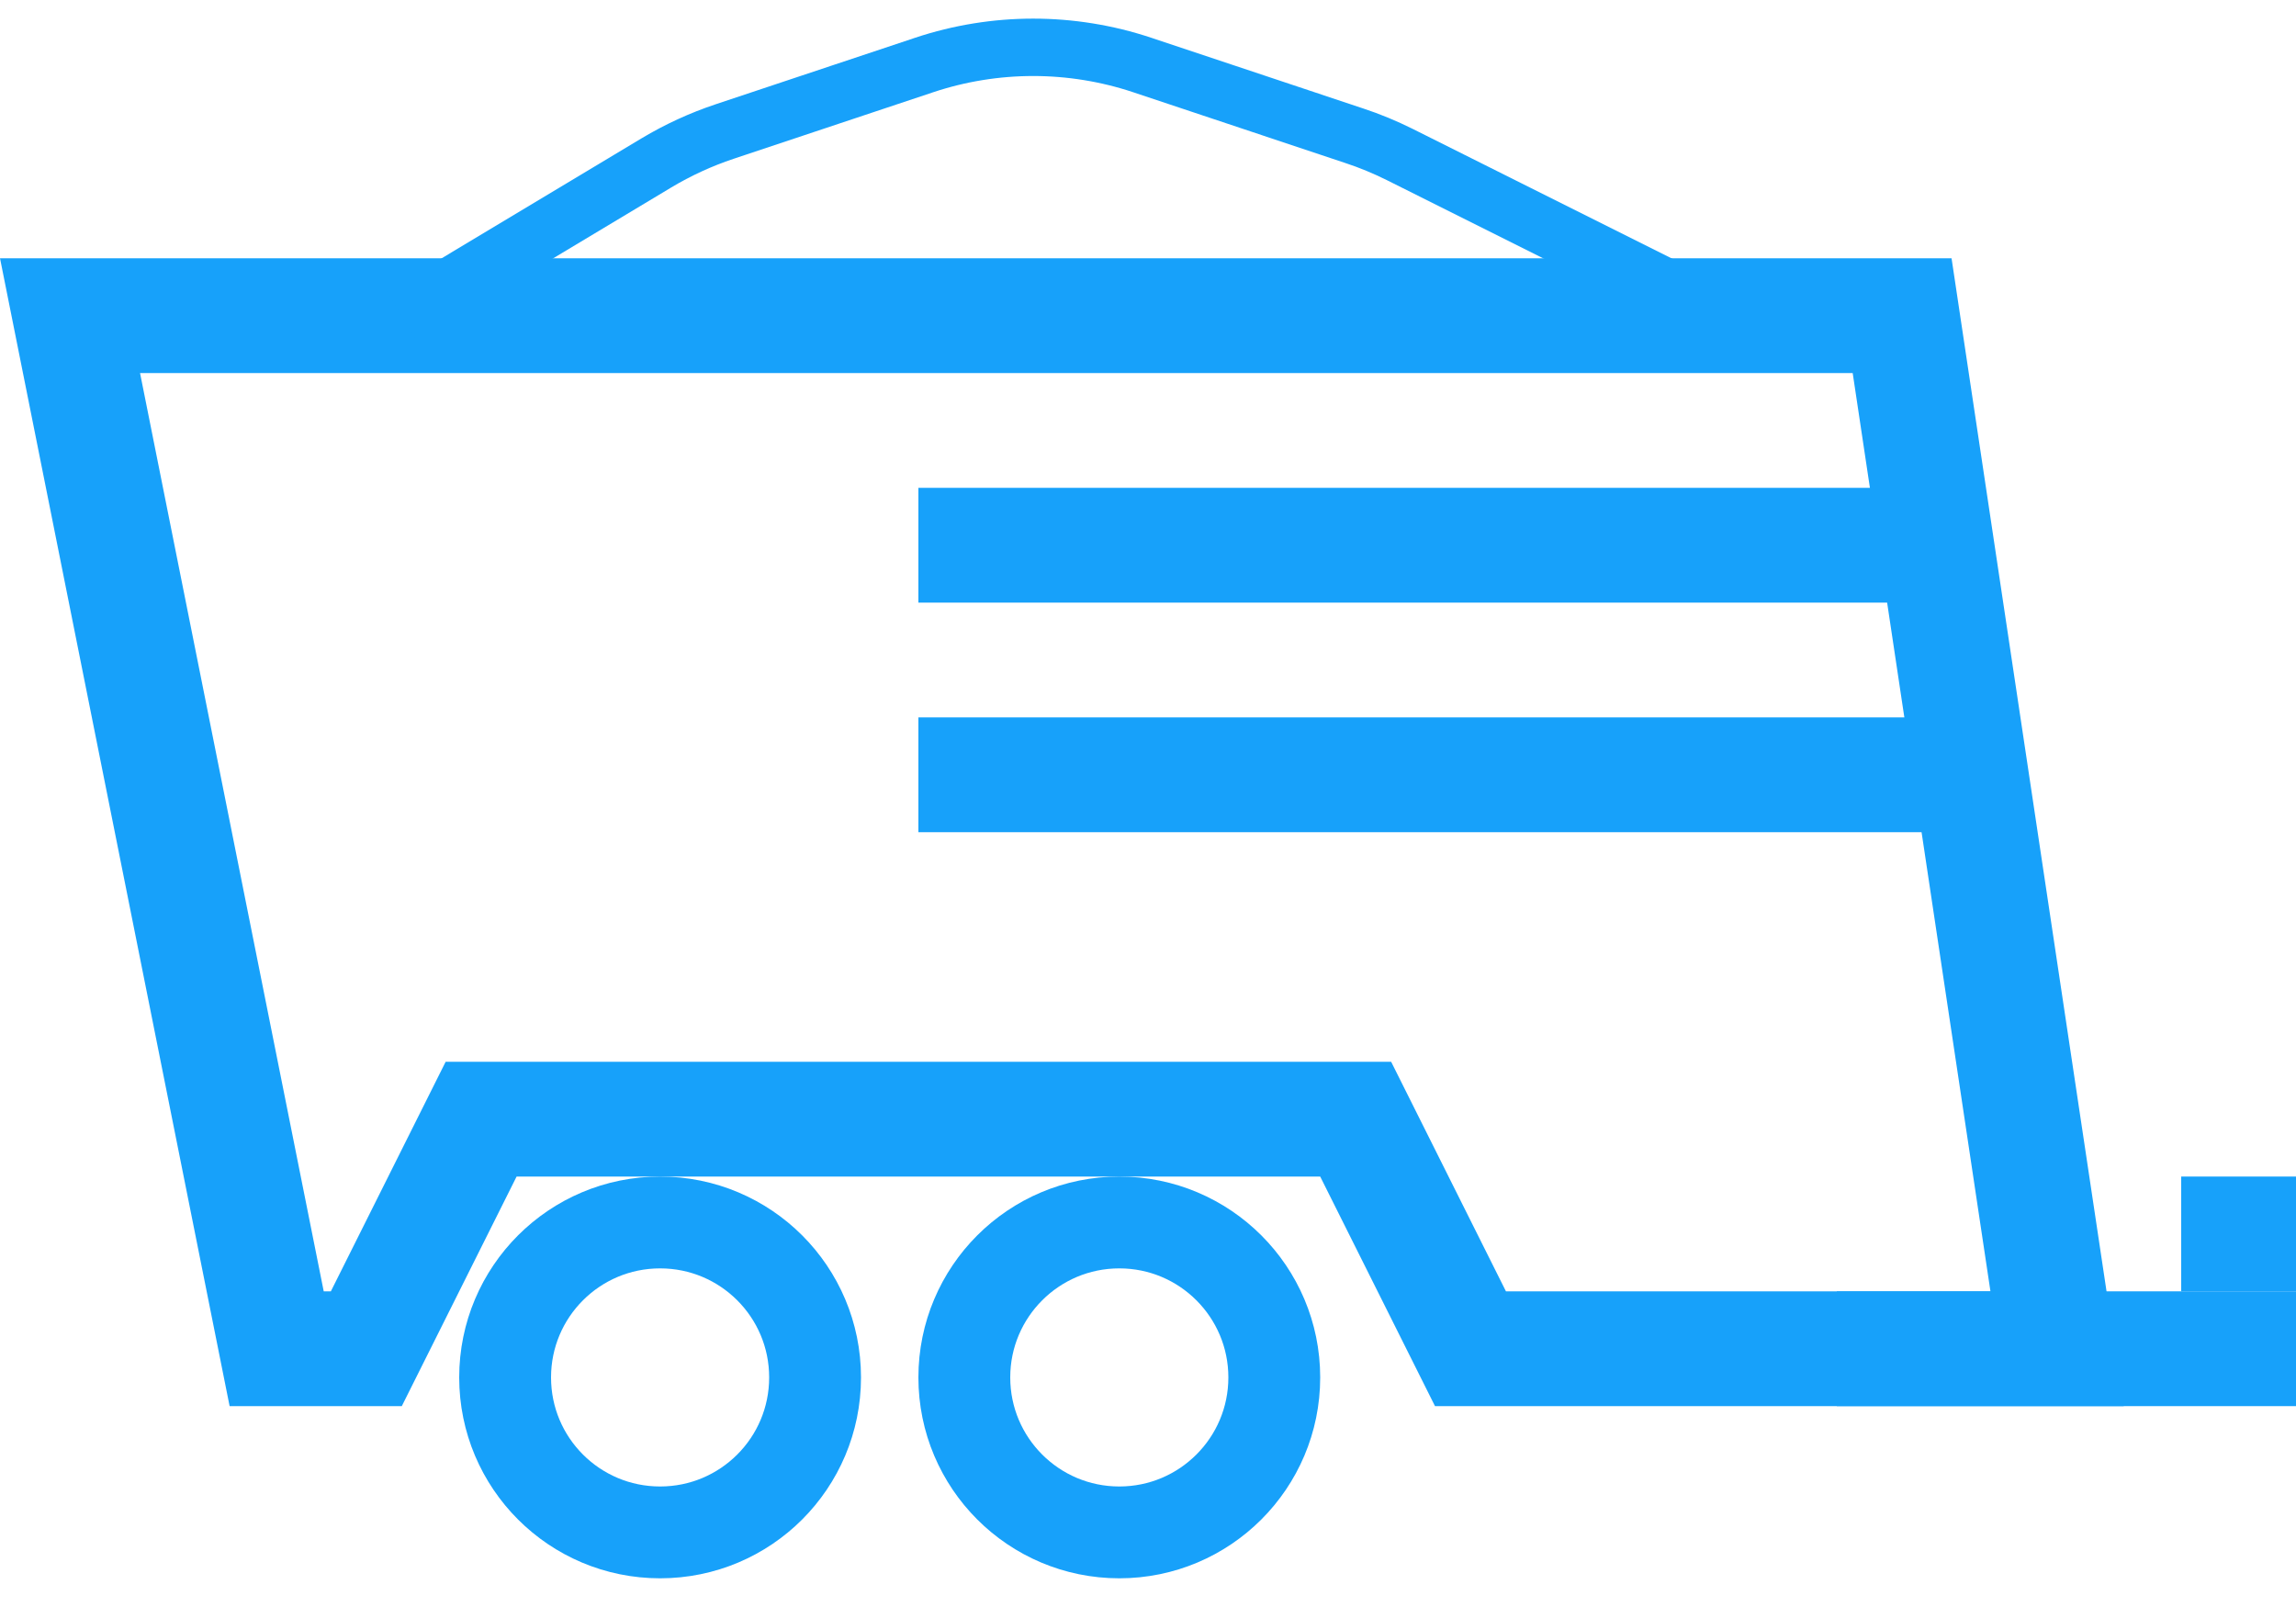 <svg width="20" height="14" viewBox="0 0 20 14" fill="none" xmlns="http://www.w3.org/2000/svg">
<path d="M7.1 12C7.1 12.746 6.496 13.35 5.75 13.35C5.004 13.35 4.4 12.746 4.4 12C4.4 11.254 5.004 10.65 5.75 10.65C6.496 10.65 7.1 11.254 7.1 12Z" stroke="#17A1FA" stroke-width="0.8"/>
<circle cx="9.75" cy="12" r="1.35" stroke="#17A1FA" stroke-width="0.8"/>
<path d="M11.947 10.026L11.809 9.75H11.5H4.5H4.191L4.053 10.026L3.191 11.75H2.41L0.61 2.75H9H16.569L17.919 11.75H12.809L11.947 10.026Z" stroke="#17A1FA"/>
<line x1="16" y1="11.75" x2="20" y2="11.75" stroke="#17A1FA"/>
<path d="M3.5 2.75L5.718 1.419C5.905 1.307 6.105 1.215 6.312 1.146L8.051 0.566C8.667 0.361 9.333 0.361 9.949 0.566L11.798 1.183C11.932 1.227 12.064 1.282 12.191 1.345L15 2.75" stroke="#17A1FA" stroke-width="0.5"/>
<line x1="8" y1="4.75" x2="17" y2="4.75" stroke="#17A1FA"/>
<line x1="8" y1="6.75" x2="17" y2="6.75" stroke="#17A1FA"/>
<line x1="19.5" y1="10.25" x2="19.5" y2="11.25" stroke="#17A1FA"/>
</svg>
<!-- 

<svg width="20" height="16" viewBox="0 0 20 16" fill="none" xmlns="http://www.w3.org/2000/svg">
<path d="M19.9862 6.55378C19.951 6.00458 19.4588 5.82151 19.0721 5.56522C18.0173 4.90618 16.9625 4.28375 15.9077 3.62471C15.8022 3.55149 15.7319 3.51487 15.6264 3.44165C15.3803 3.29519 15.099 3.33181 14.8178 3.33181C14.6771 3.33181 14.5365 3.33181 14.431 3.33181V2.96568H14.6068C15.521 2.96568 15.521 1.50114 14.6068 1.50114C13.1653 1.50114 11.7237 1.50114 10.247 1.50114C9.86028 1.50114 9.54384 1.83066 9.54384 2.23341V3.33181C9.05161 3.33181 8.59454 3.33181 8.10231 3.33181C8.03199 2.56293 7.57491 1.9405 6.90688 1.68421C6.76625 0.732265 5.99274 0 5.04343 0C4.09412 0 3.32062 0.732265 3.17998 1.68421C2.51195 1.9405 2.05488 2.59954 1.98456 3.33181C1.9494 3.33181 1.9494 3.33181 1.91424 3.33181C1.52748 3.33181 1.10557 3.33181 0.718816 3.33181C0.332062 3.33181 0.0156264 3.66133 0.0156264 4.06407V6.37071V6.44394V6.51716C0.0156264 7.28604 -0.019533 8.05492 0.0156264 8.8238C0.0507859 9.51945 0.402381 10.2883 0.578178 10.984C0.859454 12.0092 1.17589 12.9977 1.45716 14.0229C1.56264 14.3158 1.80876 14.5721 2.12519 14.5721H3.39094C3.70737 15.4142 4.48088 16 5.39503 16C6.30917 16 7.08268 15.3776 7.39912 14.5355C9.26257 14.5355 11.1612 14.4989 13.0246 14.4989H14.1146C14.3959 15.3776 15.2045 16 16.1187 16C17.0328 16 17.8415 15.3776 18.1228 14.4989H19.2127C19.5995 14.4989 19.9159 14.1693 19.9159 13.7666C19.9159 11.6064 19.9159 9.44622 19.9159 7.28604C19.9862 7.06636 20.0214 6.81007 19.9862 6.55378ZM16.2593 7.87185H18.5798V8.67735C17.8063 8.67735 17.0328 8.67735 16.2593 8.67735C16.2593 8.38444 16.2593 8.12815 16.2593 7.87185ZM15.099 4.83295C15.9429 5.34554 16.8219 5.89474 17.6657 6.40732C17.1031 6.40732 16.5757 6.40732 16.0132 6.40732C15.8725 6.40732 15.6968 6.40732 15.5561 6.40732C15.1694 6.40732 14.8529 6.73684 14.8529 7.13959V9.40961C14.8529 9.81236 15.1694 10.1419 15.5561 10.1419H18.5798V13.0709C18.4392 13.0709 18.3337 13.0709 18.1931 13.0709C17.9118 12.1922 17.1031 11.5698 16.189 11.5698C15.2748 11.5698 14.4662 12.1922 14.1849 13.0709C14.0443 13.0709 13.9388 13.0709 13.7981 13.0709C13.7981 10.4714 13.7981 7.90847 13.7981 5.30892C13.7981 5.16247 13.7981 4.9794 13.7981 4.83295H15.099ZM5.81694 3.36842C5.88726 3.18535 6.06306 3.0389 6.27401 3.0389C6.48497 3.0389 6.66077 3.18535 6.73109 3.36842C6.41465 3.36842 6.13337 3.36842 5.81694 3.36842ZM5.07859 1.46453C5.25439 1.46453 5.39503 1.57437 5.5005 1.72082C5.35987 1.79405 5.21923 1.90389 5.07859 1.97712C4.93795 1.86728 4.79731 1.75744 4.65668 1.72082C4.76216 1.57437 4.90279 1.46453 5.07859 1.46453ZM3.88317 3.0389C4.09412 3.0389 4.26992 3.18535 4.34024 3.36842C4.02381 3.36842 3.74253 3.36842 3.4261 3.36842C3.49641 3.14874 3.67221 3.0389 3.88317 3.0389ZM9.08677 4.83295H10.2822C10.6689 4.83295 10.9854 4.50343 10.9854 4.10069C10.9854 3.73455 10.9854 3.36842 10.9854 3.00229H13.0246V3.36842C12.673 3.40503 12.3566 3.69794 12.3566 4.10069V5.82151C8.73518 5.82151 5.07859 5.82151 1.45716 5.82151C1.45716 5.49199 1.45716 5.16247 1.45716 4.83295H9.08677ZM2.05488 10.8009C1.91424 10.3249 1.7736 9.84897 1.63296 9.373C1.56264 9.1167 1.49232 9.04348 1.49232 8.8238C1.45716 8.31121 1.45716 7.79863 1.49232 7.28604H12.3918V12.595V13.0709C10.7393 13.0709 9.12193 13.0709 7.46943 13.1076C7.18816 12.2288 6.37949 11.6064 5.46534 11.6064C4.51604 11.6064 3.70737 12.2654 3.4261 13.1442C3.17998 13.1442 2.96902 13.1442 2.72291 13.1442C2.51195 12.3387 2.26583 11.5698 2.05488 10.8009ZM5.46534 14.5721C5.07859 14.5721 4.727 14.2426 4.727 13.8032C4.727 13.3638 5.04343 13.0343 5.46534 13.0343C5.8521 13.0343 6.20369 13.3638 6.20369 13.8032C6.20369 14.2426 5.8521 14.5721 5.46534 14.5721ZM16.189 14.5721C15.8022 14.5721 15.4506 14.2426 15.4506 13.8032C15.4506 13.3638 15.7671 13.0343 16.189 13.0343C16.5757 13.0343 16.9273 13.3638 16.9273 13.8032C16.9273 14.2426 16.5757 14.5721 16.189 14.5721Z" fill="rgba(23, 161, 250, 1)"/>
</svg> -->
